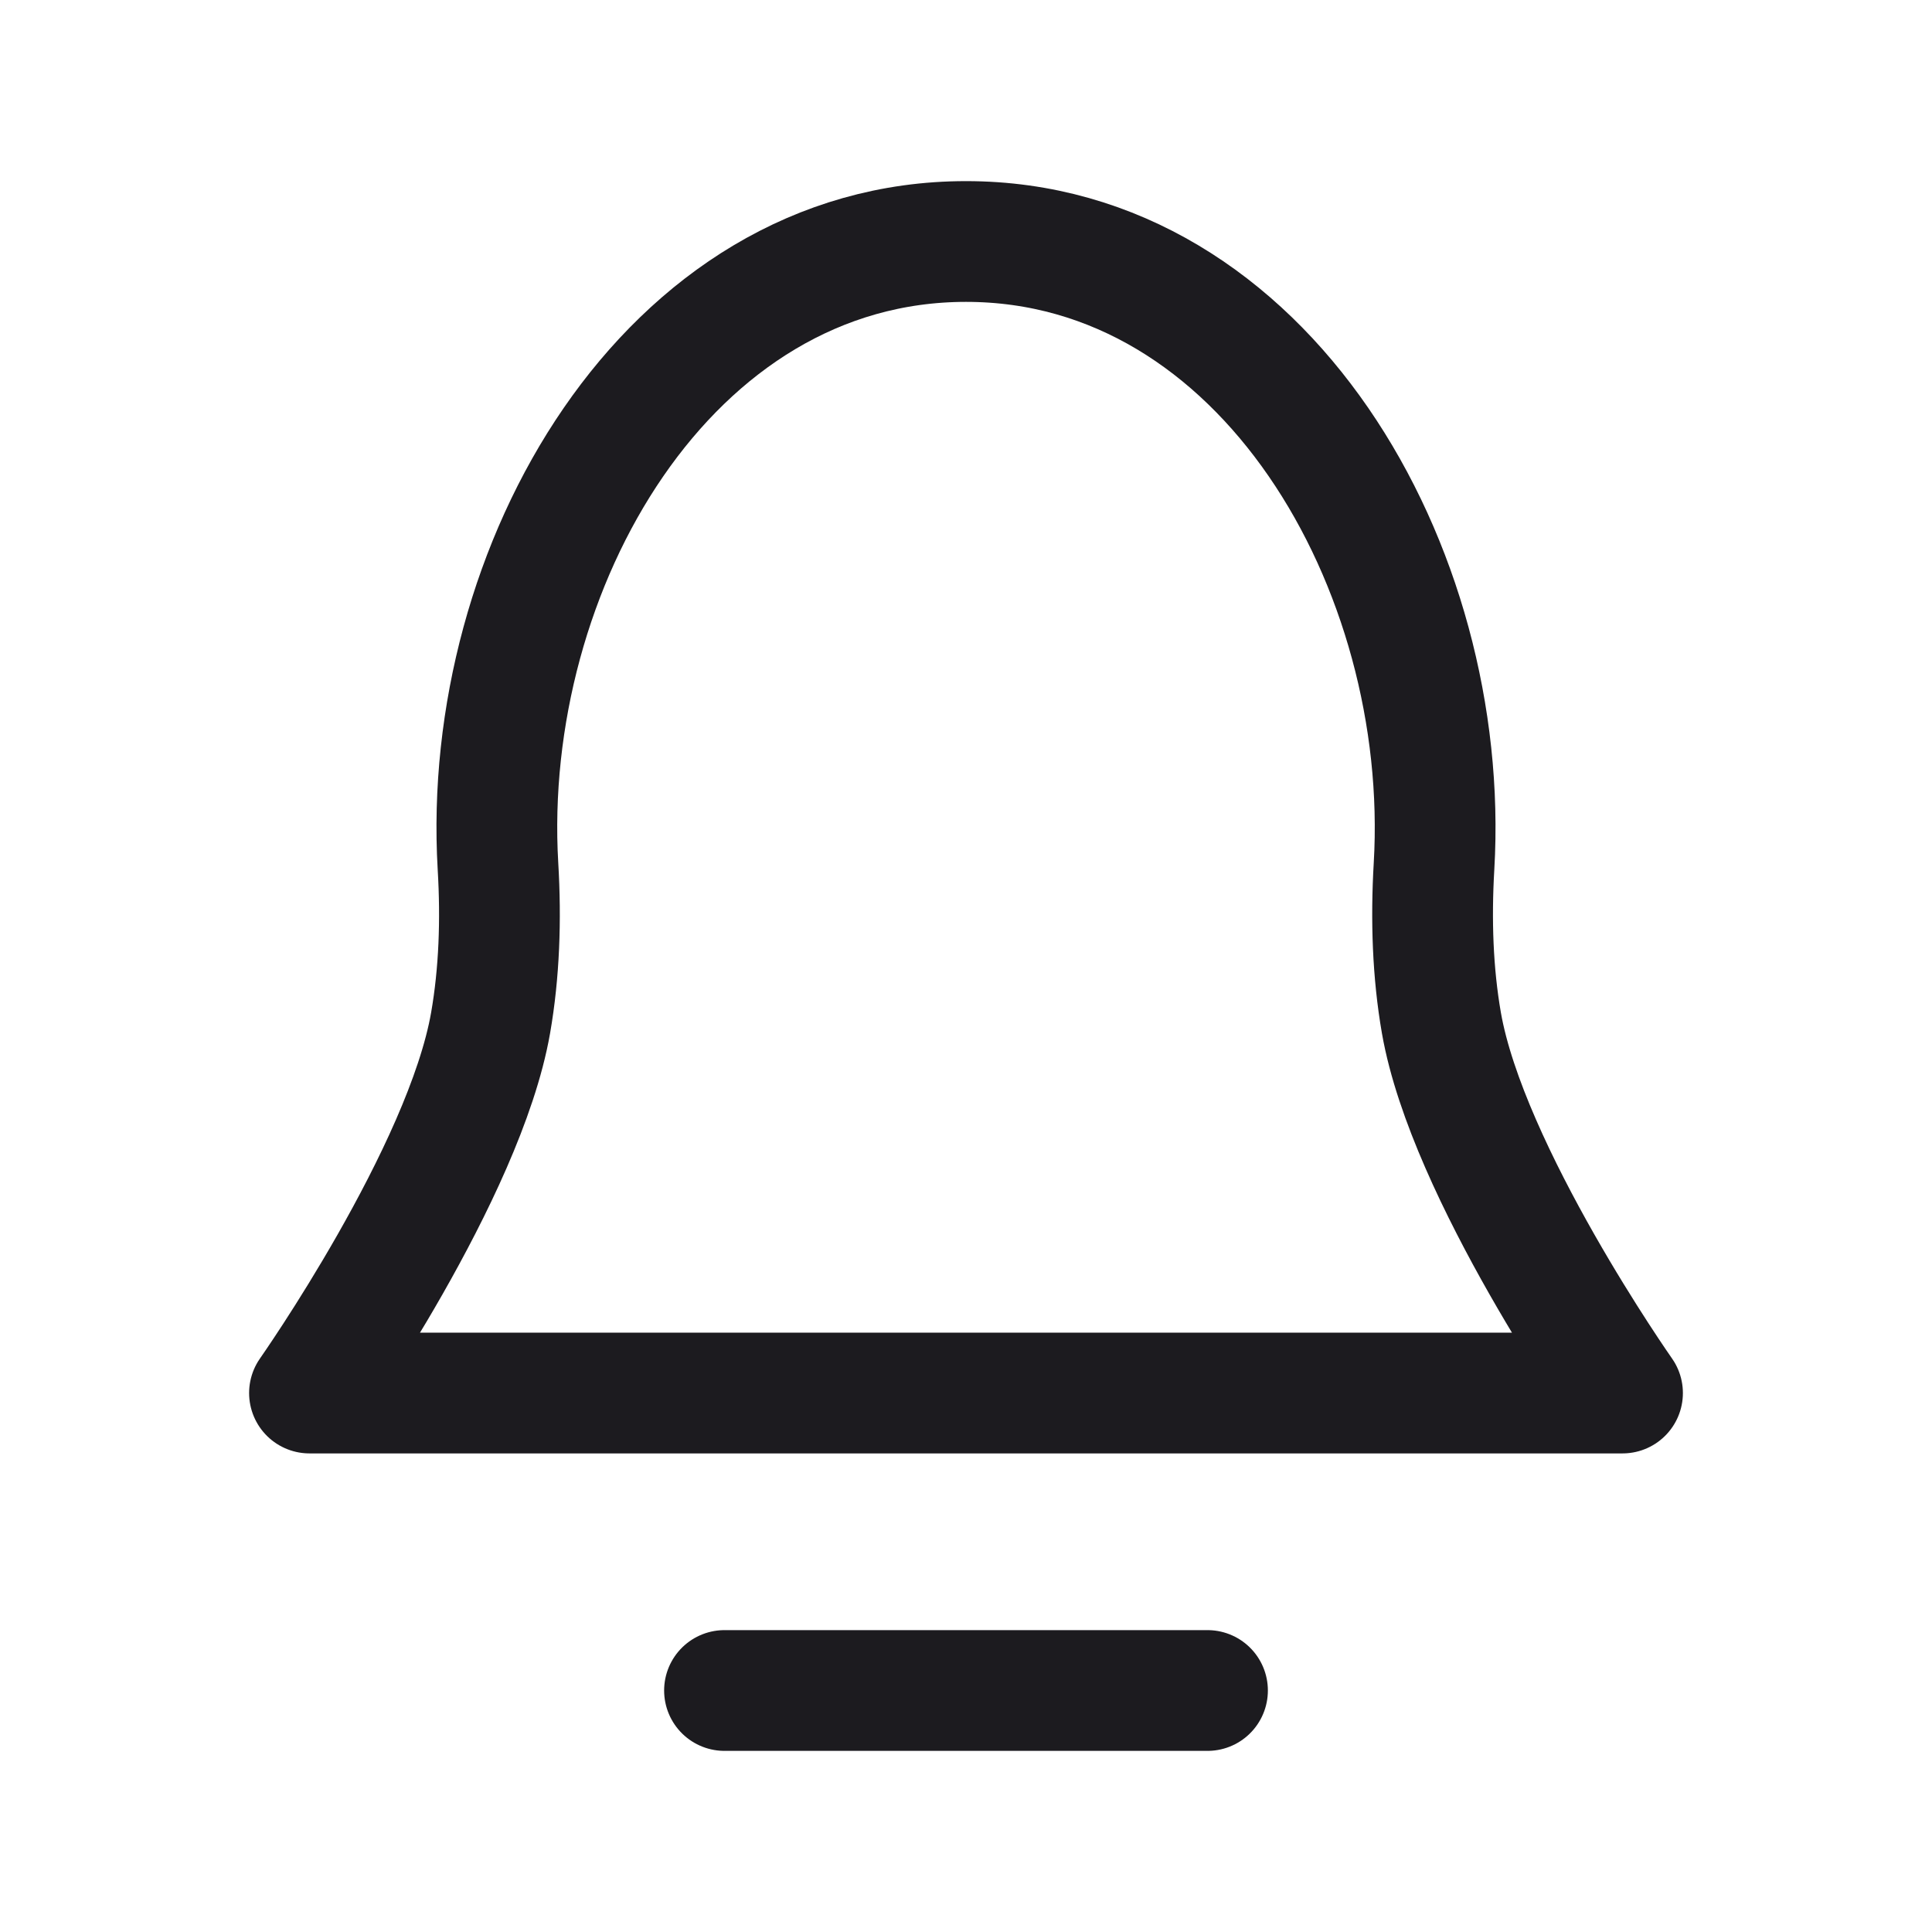 <svg width="32" height="32" viewBox="0 0 32 32" fill="none" xmlns="http://www.w3.org/2000/svg">
<path d="M12 28H20" stroke="#1C1B1F" stroke-width="2" stroke-linecap="round" stroke-linejoin="round"/>
<path d="M5.126 23.073C5.126 23.073 7.692 19.423 8.126 16.942C8.27 16.115 8.301 15.238 8.248 14.347C7.959 9.411 11.056 4 16 4V4C20.944 4 24.041 9.411 23.752 14.347C23.7 15.238 23.73 16.115 23.874 16.942C24.308 19.423 26.874 23.073 26.874 23.073H5.126Z" stroke="#1C1B1F" stroke-width="2" stroke-linejoin="round"/>
</svg>
